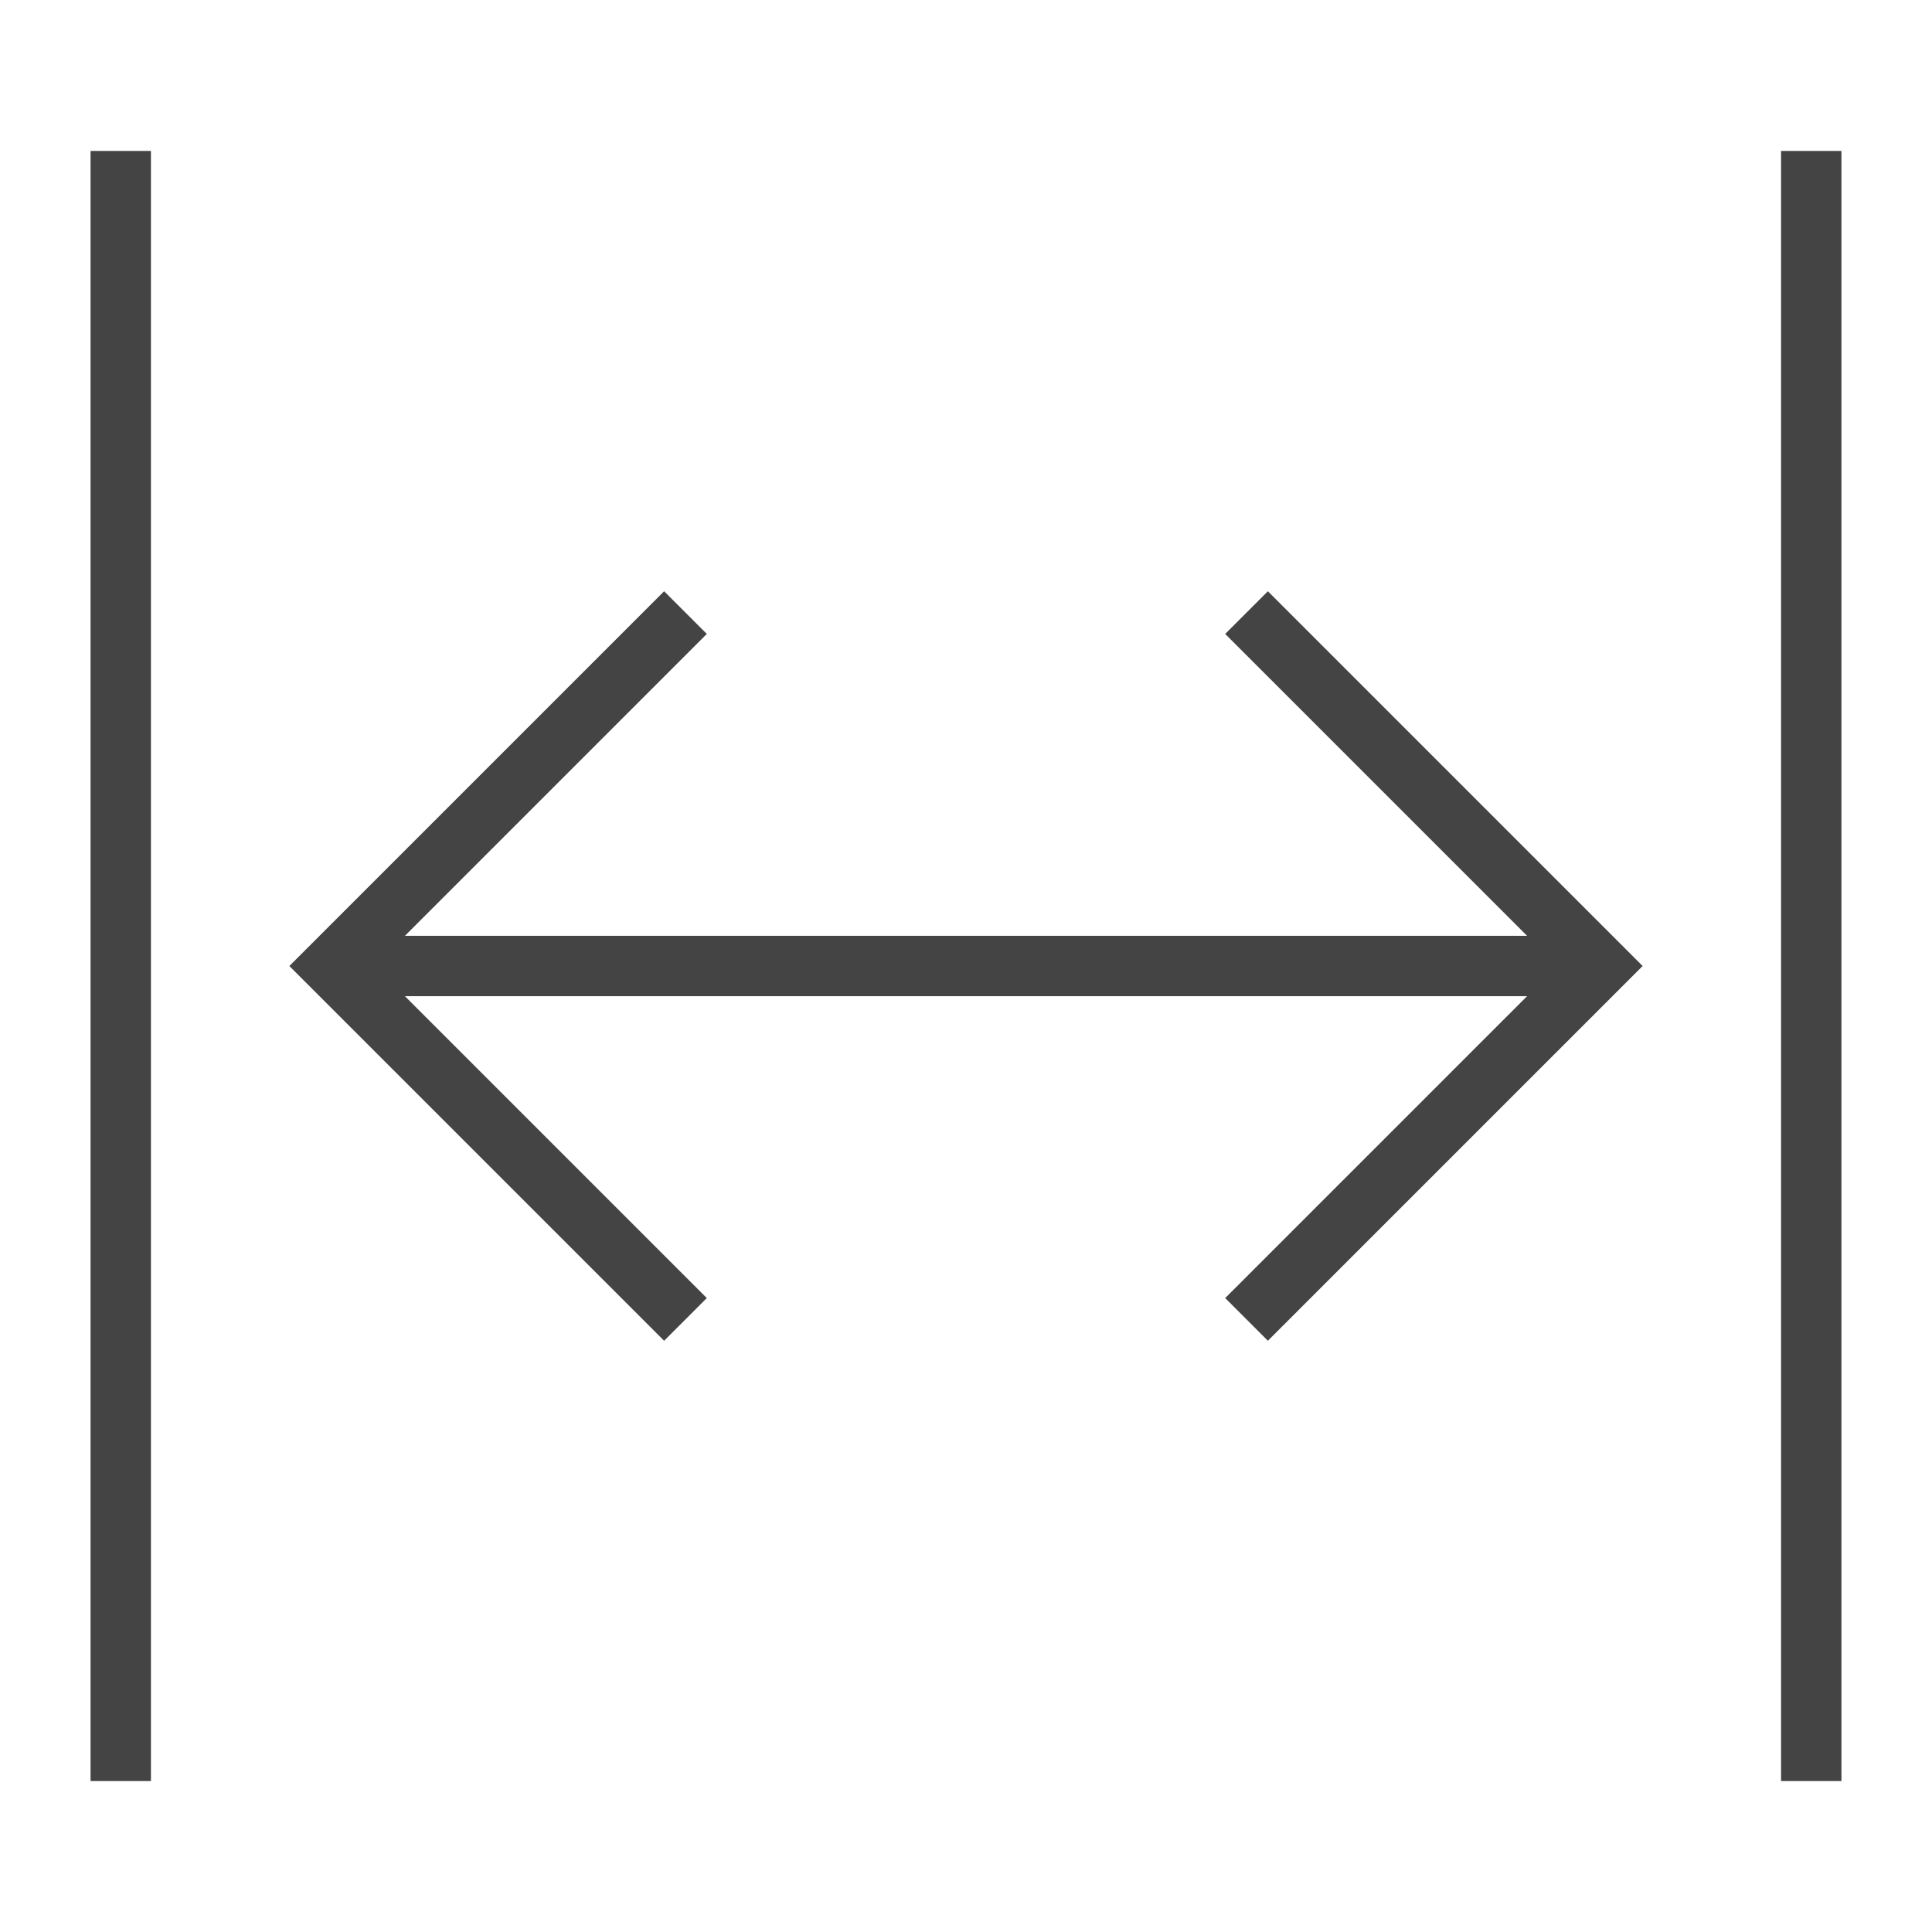 <svg xmlns="http://www.w3.org/2000/svg" xmlns:xlink="http://www.w3.org/1999/xlink" x="0px" y="0px" width="64px" height="64px" viewBox="0 0 64 64"><g stroke-width="2" transform="translate(0, 0)"><line data-cap="butt" data-color="color-2" x1="53" y1="32" x2="11" y2="32" fill="none" stroke="#444444" stroke-miterlimit="10" stroke-width="2" stroke-linecap="butt" stroke-linejoin="miter"></line><polyline data-color="color-2" points="22 43 11 32 22 21" fill="none" stroke="#444444" stroke-linecap="square" stroke-miterlimit="10" stroke-width="2" stroke-linejoin="miter"></polyline><polyline data-color="color-2" points="42 21 53 32 42 43" fill="none" stroke="#444444" stroke-linecap="square" stroke-miterlimit="10" stroke-width="2" stroke-linejoin="miter"></polyline><line x1="60" y1="58" x2="60" y2="6" fill="none" stroke="#444444" stroke-linecap="square" stroke-miterlimit="10" stroke-width="2" stroke-linejoin="miter"></line><line x1="4" y1="58" x2="4" y2="6" fill="none" stroke="#444444" stroke-linecap="square" stroke-miterlimit="10" stroke-width="2" stroke-linejoin="miter"></line></g></svg>